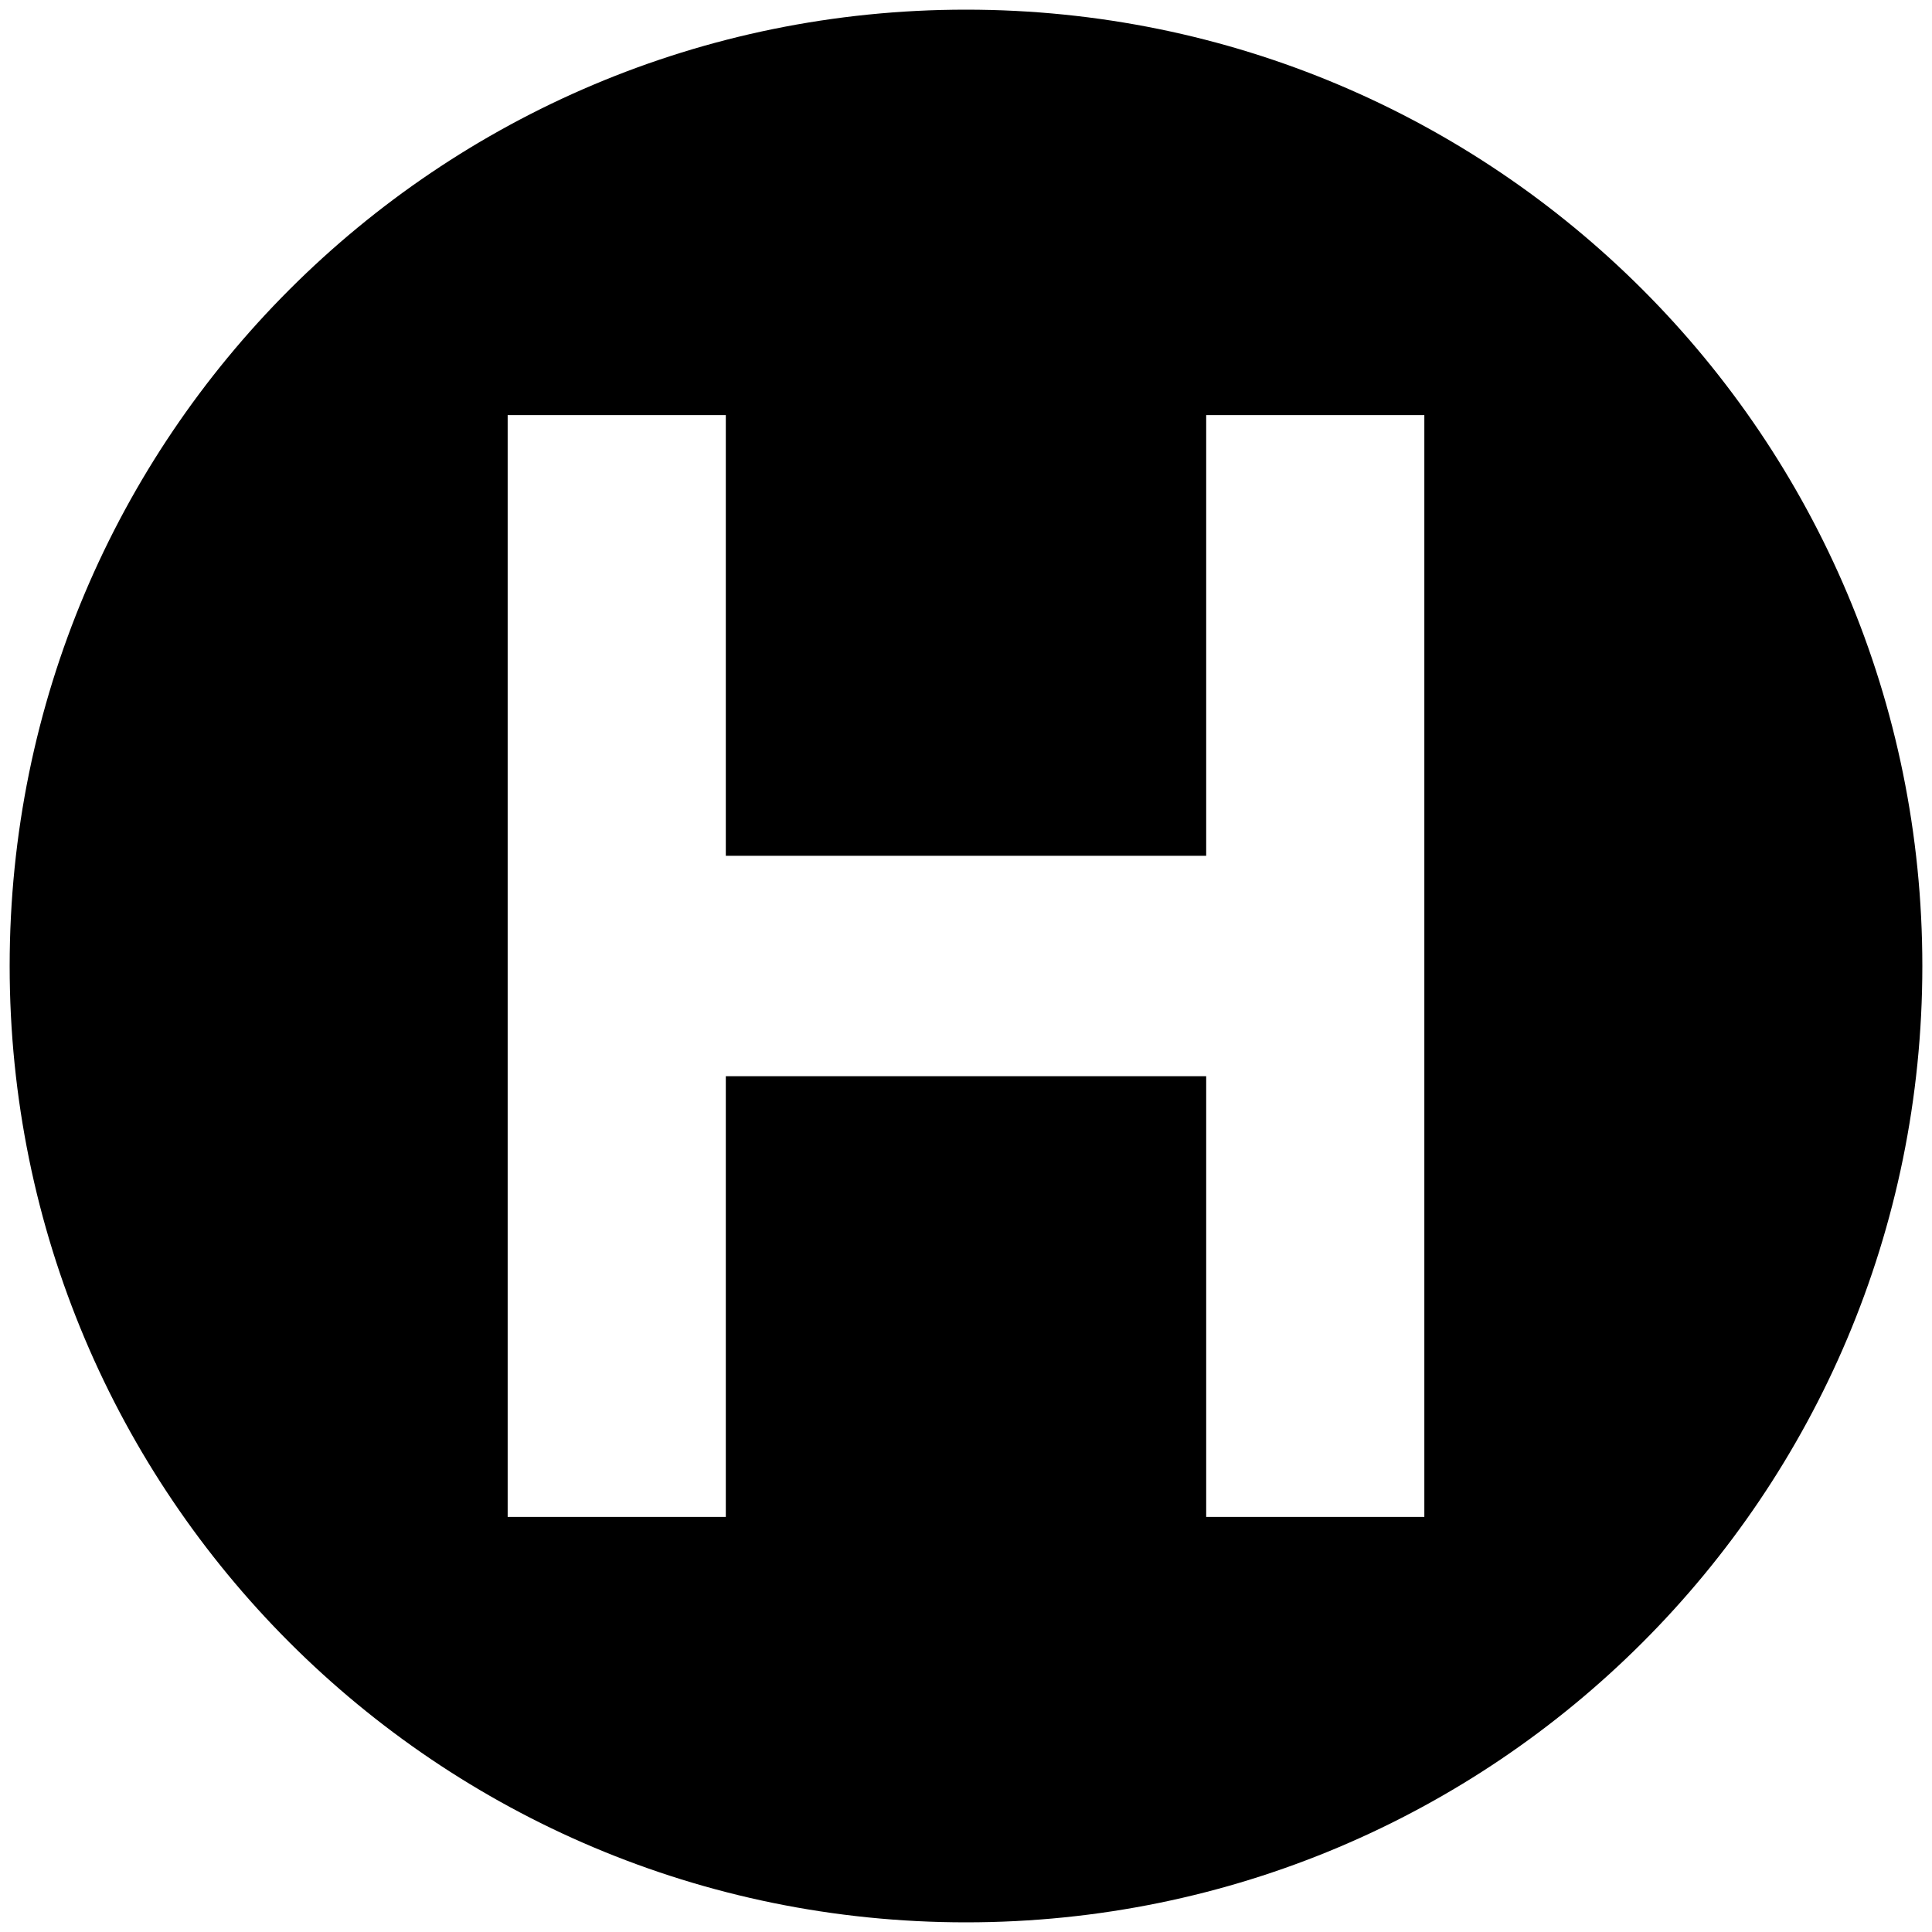 <svg xmlns="http://www.w3.org/2000/svg" viewBox="0 0 1000 1000"><path d="M500 995c273.733 0 495-221.267 495-495S773.734 5 500 5 5 226.267 5 500s221.267 495 495 495zM262.765 785.14V214.862H375.68v228.11h248.64v-228.11h112.915v570.277H624.321V557.028H375.68v228.11z"/></svg>